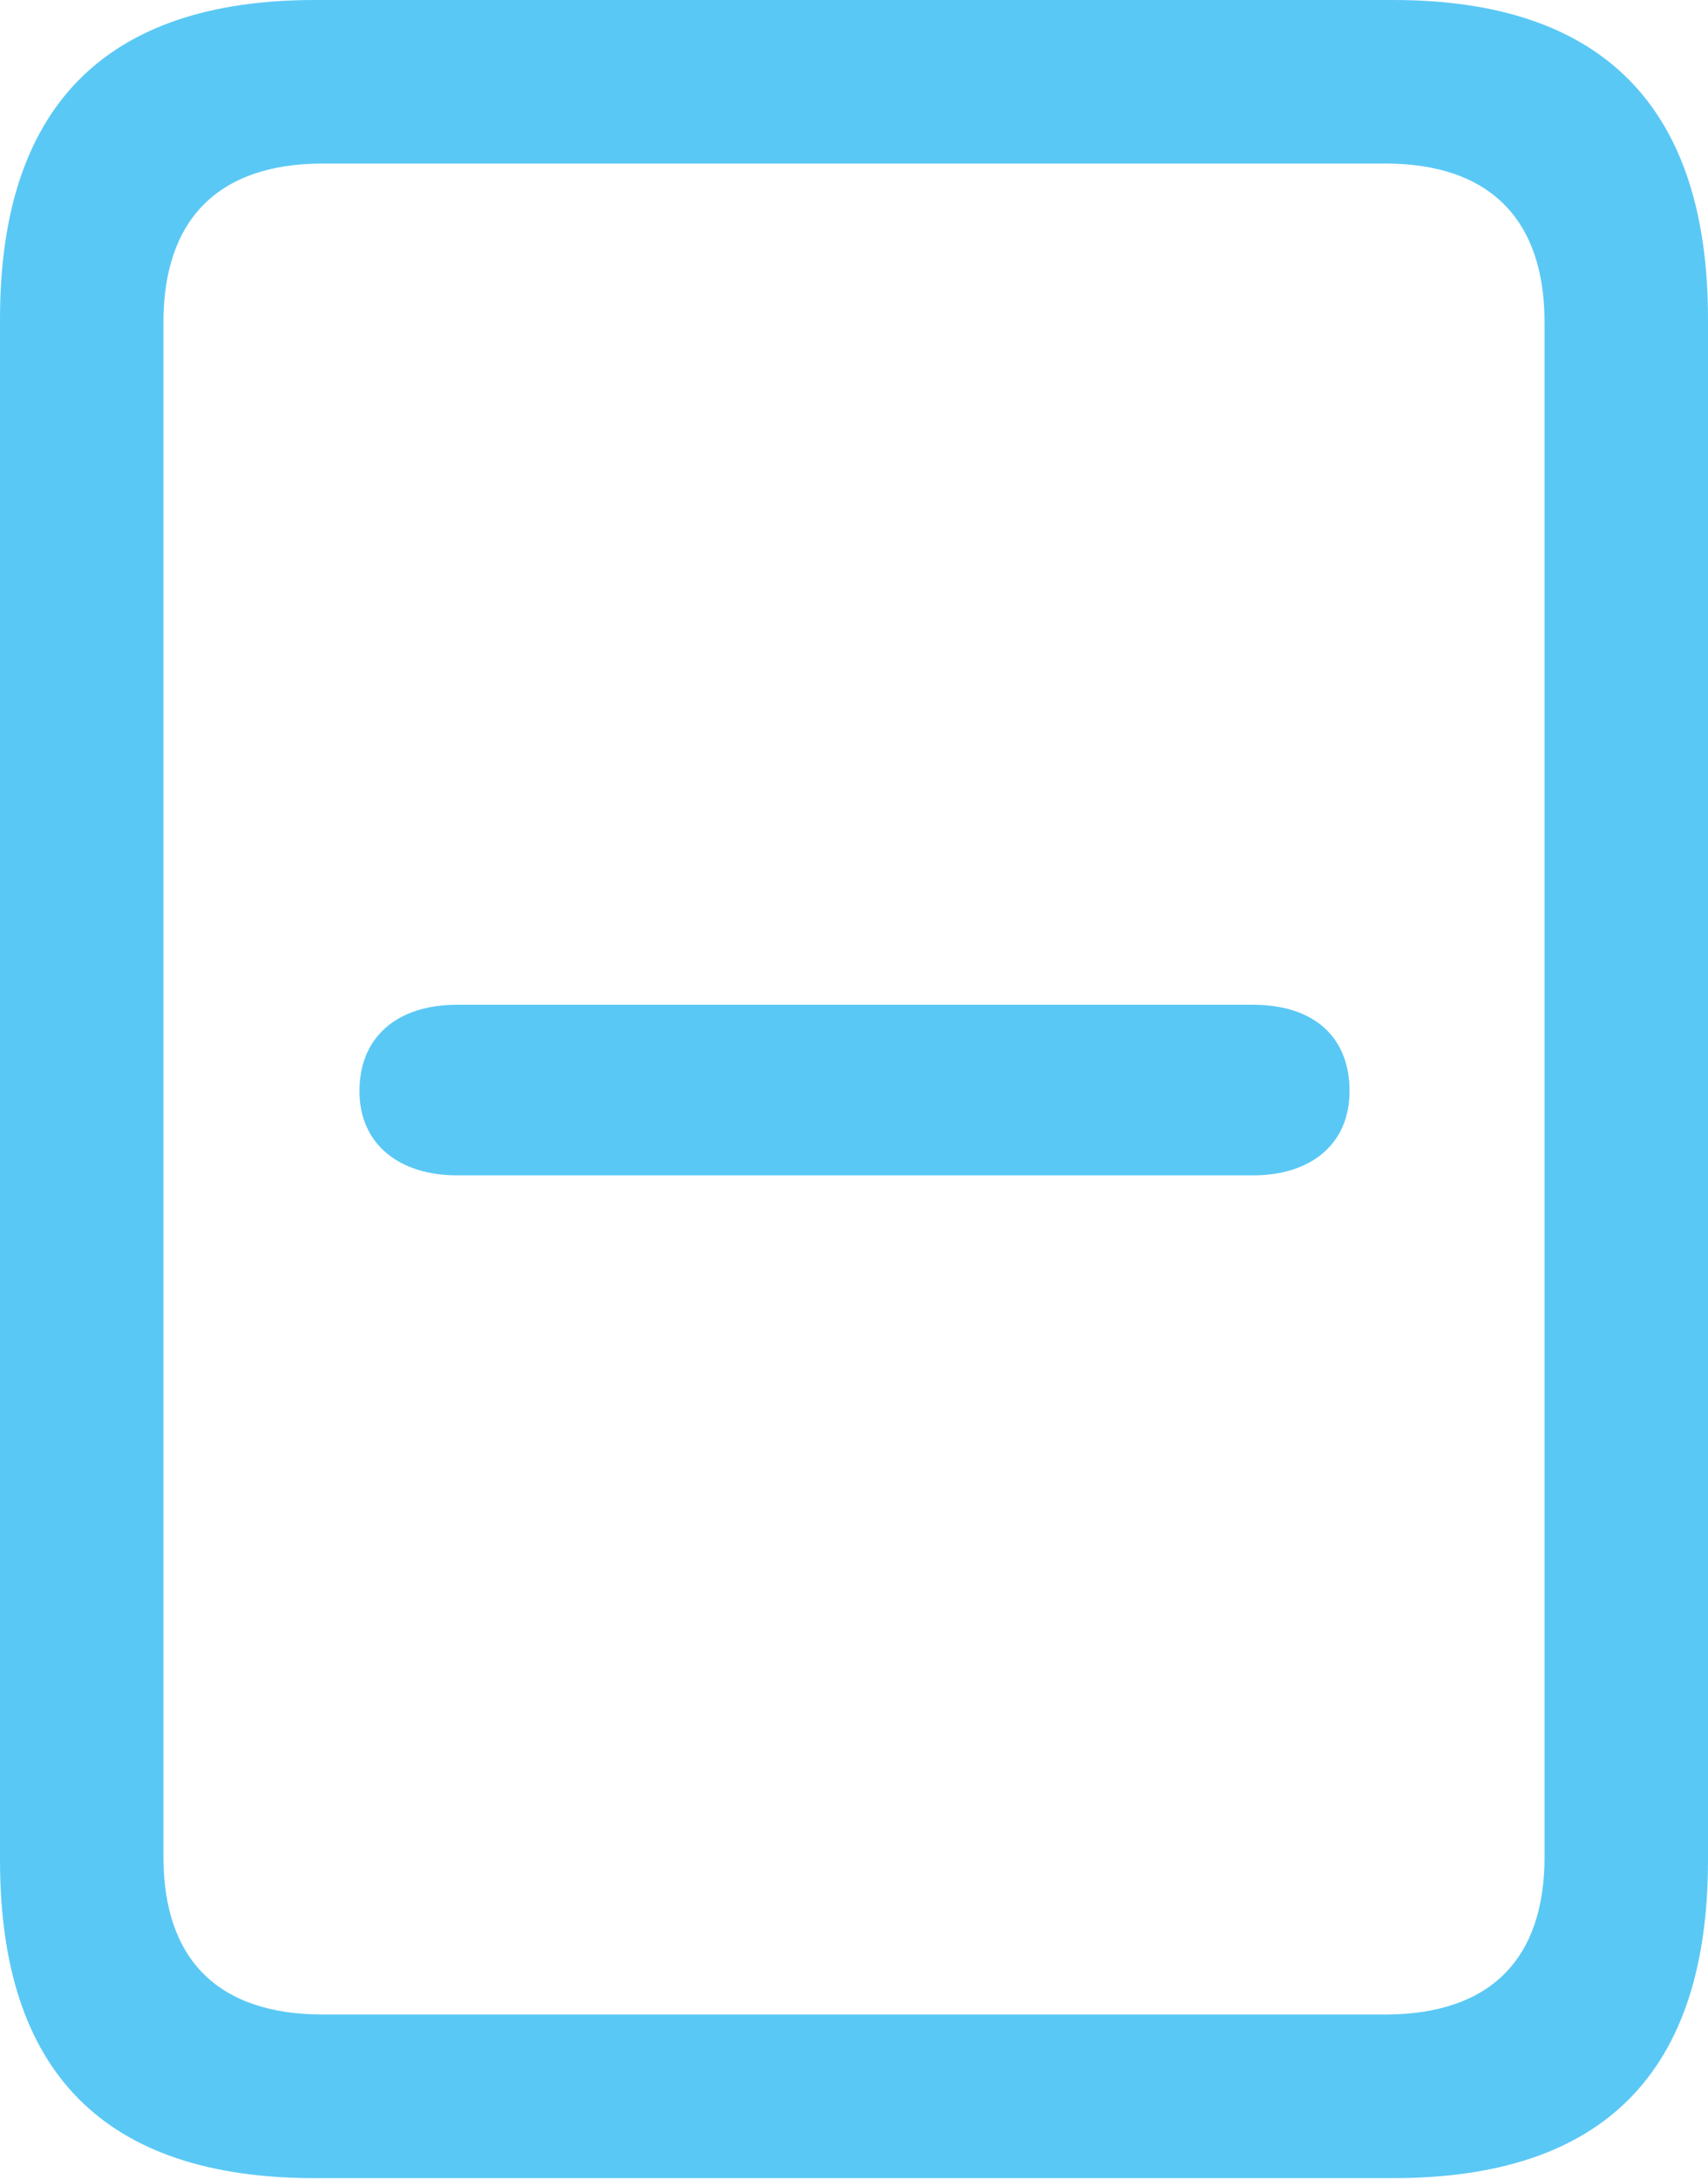 <?xml version="1.0" encoding="UTF-8"?>
<!--Generator: Apple Native CoreSVG 175.5-->
<!DOCTYPE svg
PUBLIC "-//W3C//DTD SVG 1.1//EN"
       "http://www.w3.org/Graphics/SVG/1.1/DTD/svg11.dtd">
<svg version="1.1" xmlns="http://www.w3.org/2000/svg" xmlns:xlink="http://www.w3.org/1999/xlink" width="20.532" height="26.184">
 <g>
  <rect height="26.184" opacity="0" width="20.532" x="0" y="0"/>
  <path d="M0 22.351C0 24.902 1.257 26.172 3.784 26.172L16.748 26.172C19.275 26.172 20.532 24.902 20.532 22.351L20.532 3.833C20.532 1.294 19.275 0 16.748 0L3.784 0C1.257 0 0 1.294 0 3.833ZM1.965 22.314L1.965 3.87C1.965 2.649 2.612 1.965 3.882 1.965L16.65 1.965C17.92 1.965 18.567 2.649 18.567 3.87L18.567 22.314C18.567 23.535 17.92 24.206 16.65 24.206L3.882 24.206C2.612 24.206 1.965 23.535 1.965 22.314ZM5.493 14.123L15.063 14.123C15.747 14.123 16.223 13.757 16.223 13.11C16.223 12.451 15.784 12.073 15.063 12.073L5.493 12.073C4.785 12.073 4.321 12.451 4.321 13.11C4.321 13.757 4.81 14.123 5.493 14.123Z" fill="#5ac8f5"/>
 </g>
</svg>
